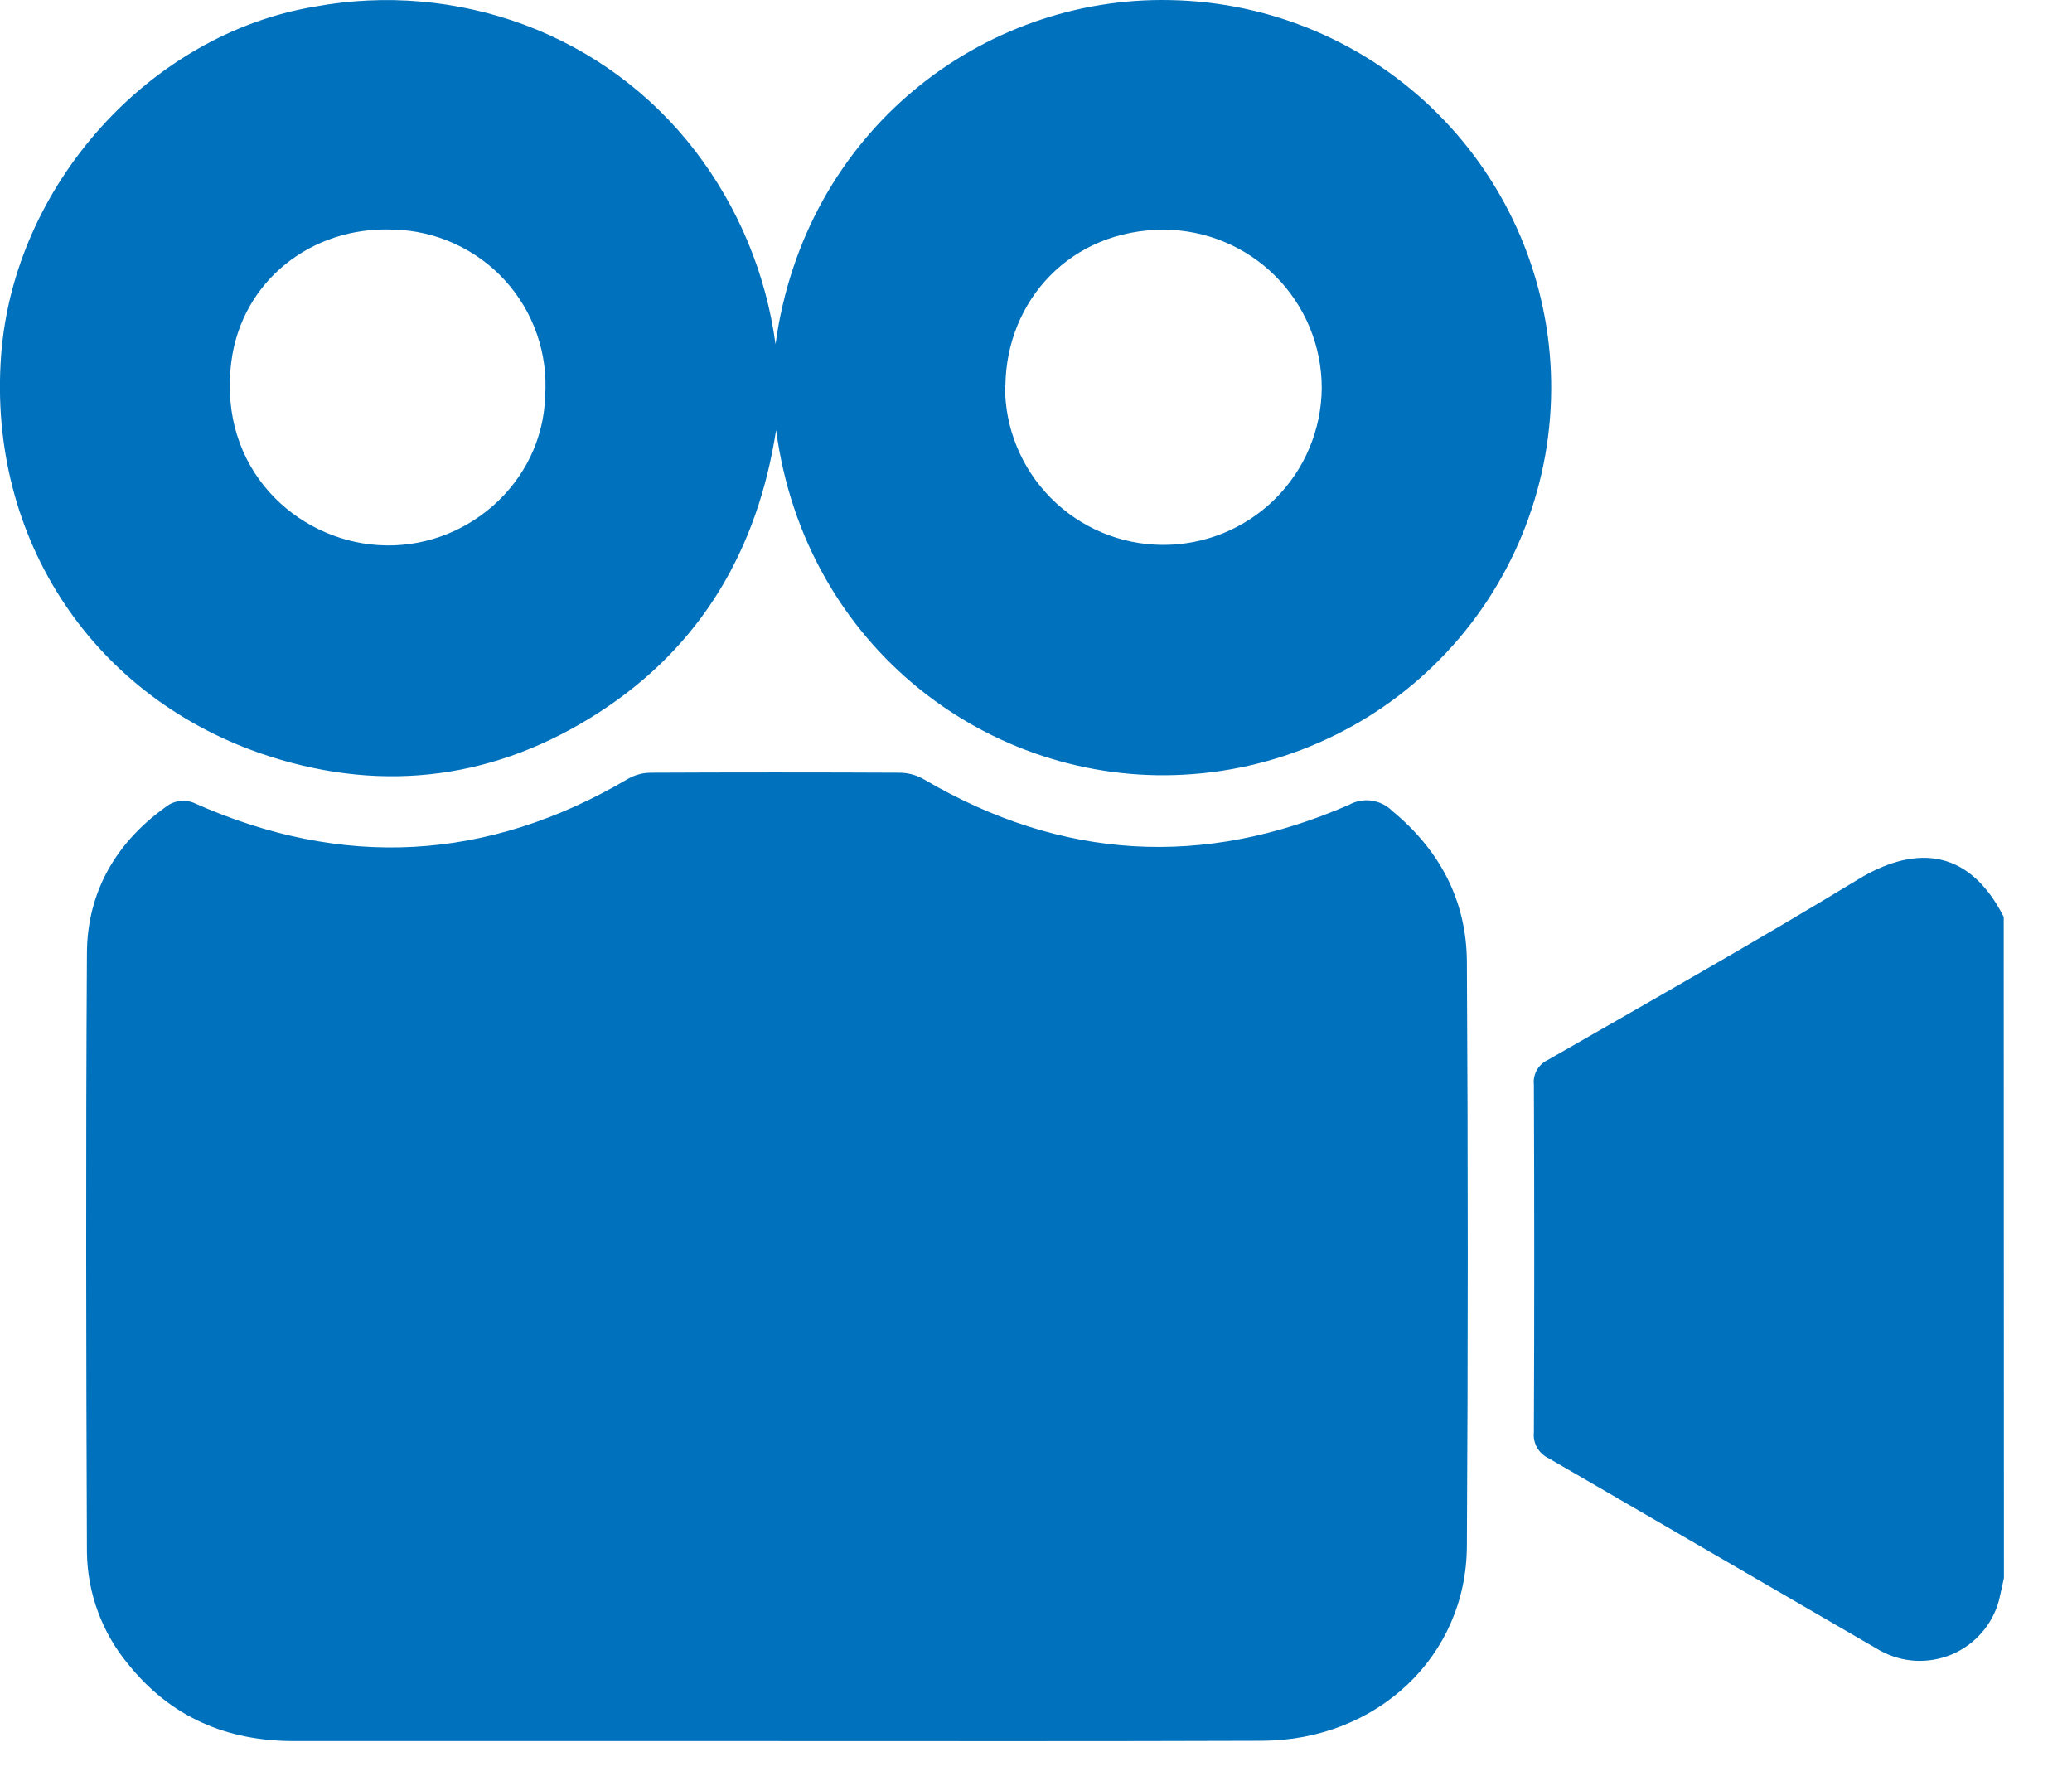 <svg width="21" height="18" viewBox="0 0 21 18" fill="none" xmlns="http://www.w3.org/2000/svg">
<path d="M20.31 15.995C20.293 16.071 20.278 16.148 20.259 16.224C20.226 16.346 20.165 16.458 20.082 16.552C19.999 16.647 19.895 16.721 19.779 16.77C19.663 16.818 19.537 16.84 19.411 16.833C19.285 16.826 19.163 16.79 19.053 16.729C17.933 16.081 16.819 15.431 15.698 14.782C15.648 14.759 15.607 14.722 15.579 14.674C15.552 14.627 15.54 14.572 15.546 14.517C15.551 13.342 15.551 12.167 15.546 10.991C15.54 10.94 15.552 10.889 15.577 10.844C15.603 10.8 15.642 10.764 15.688 10.743C16.741 10.139 17.798 9.542 18.836 8.911C19.363 8.592 19.932 8.555 20.308 9.293L20.31 15.995Z" fill="#0071BC"/>
<path d="M7.854 17.647H2.98C2.299 17.647 1.73 17.406 1.298 16.866C1.034 16.548 0.887 16.149 0.881 15.736C0.873 13.714 0.869 11.689 0.881 9.671C0.881 9.031 1.187 8.519 1.714 8.155C1.751 8.134 1.791 8.121 1.833 8.118C1.875 8.114 1.917 8.12 1.956 8.134C3.472 8.814 4.943 8.733 6.37 7.891C6.438 7.853 6.514 7.833 6.592 7.832C7.438 7.828 8.285 7.828 9.13 7.832C9.215 7.835 9.297 7.859 9.369 7.902C10.761 8.717 12.195 8.802 13.671 8.158C13.741 8.119 13.822 8.104 13.902 8.115C13.981 8.127 14.055 8.163 14.111 8.22C14.593 8.617 14.863 9.128 14.867 9.747C14.879 11.723 14.879 13.698 14.867 15.673C14.861 16.789 13.956 17.64 12.79 17.644C11.146 17.65 9.5 17.647 7.854 17.647Z" fill="#0071BC"/>
<path d="M7.86 3.489C8.155 1.328 9.959 -0.041 11.863 0.001C12.881 0.02 13.853 0.433 14.572 1.153C15.292 1.873 15.704 2.844 15.721 3.862C15.738 4.879 15.36 5.864 14.665 6.608C13.97 7.353 13.014 7.798 11.997 7.852C10.037 7.959 8.16 6.567 7.866 4.359C7.678 5.573 7.106 6.552 6.071 7.221C5.037 7.89 3.908 8.043 2.734 7.667C0.953 7.095 -0.125 5.467 0.011 3.606C0.138 1.88 1.514 0.347 3.191 0.067C3.903 -0.064 4.636 0 5.314 0.251C5.999 0.506 6.599 0.948 7.044 1.527C7.483 2.099 7.764 2.775 7.86 3.489ZM5.525 4.015C5.54 3.802 5.512 3.588 5.442 3.387C5.372 3.185 5.262 3 5.118 2.842C4.974 2.684 4.799 2.557 4.605 2.469C4.411 2.38 4.2 2.332 3.987 2.327C3.154 2.291 2.446 2.854 2.344 3.671C2.208 4.756 3.005 5.471 3.831 5.525C4.713 5.585 5.501 4.898 5.525 4.015ZM10.186 3.908C10.183 4.333 10.349 4.742 10.648 5.045C10.947 5.348 11.354 5.52 11.779 5.523C12.205 5.526 12.614 5.361 12.918 5.062C13.221 4.764 13.393 4.357 13.396 3.932C13.396 3.508 13.228 3.101 12.928 2.8C12.629 2.5 12.222 2.33 11.798 2.328C10.85 2.327 10.2 3.047 10.19 3.908H10.186Z" fill="#0071BC"/>
</svg>
